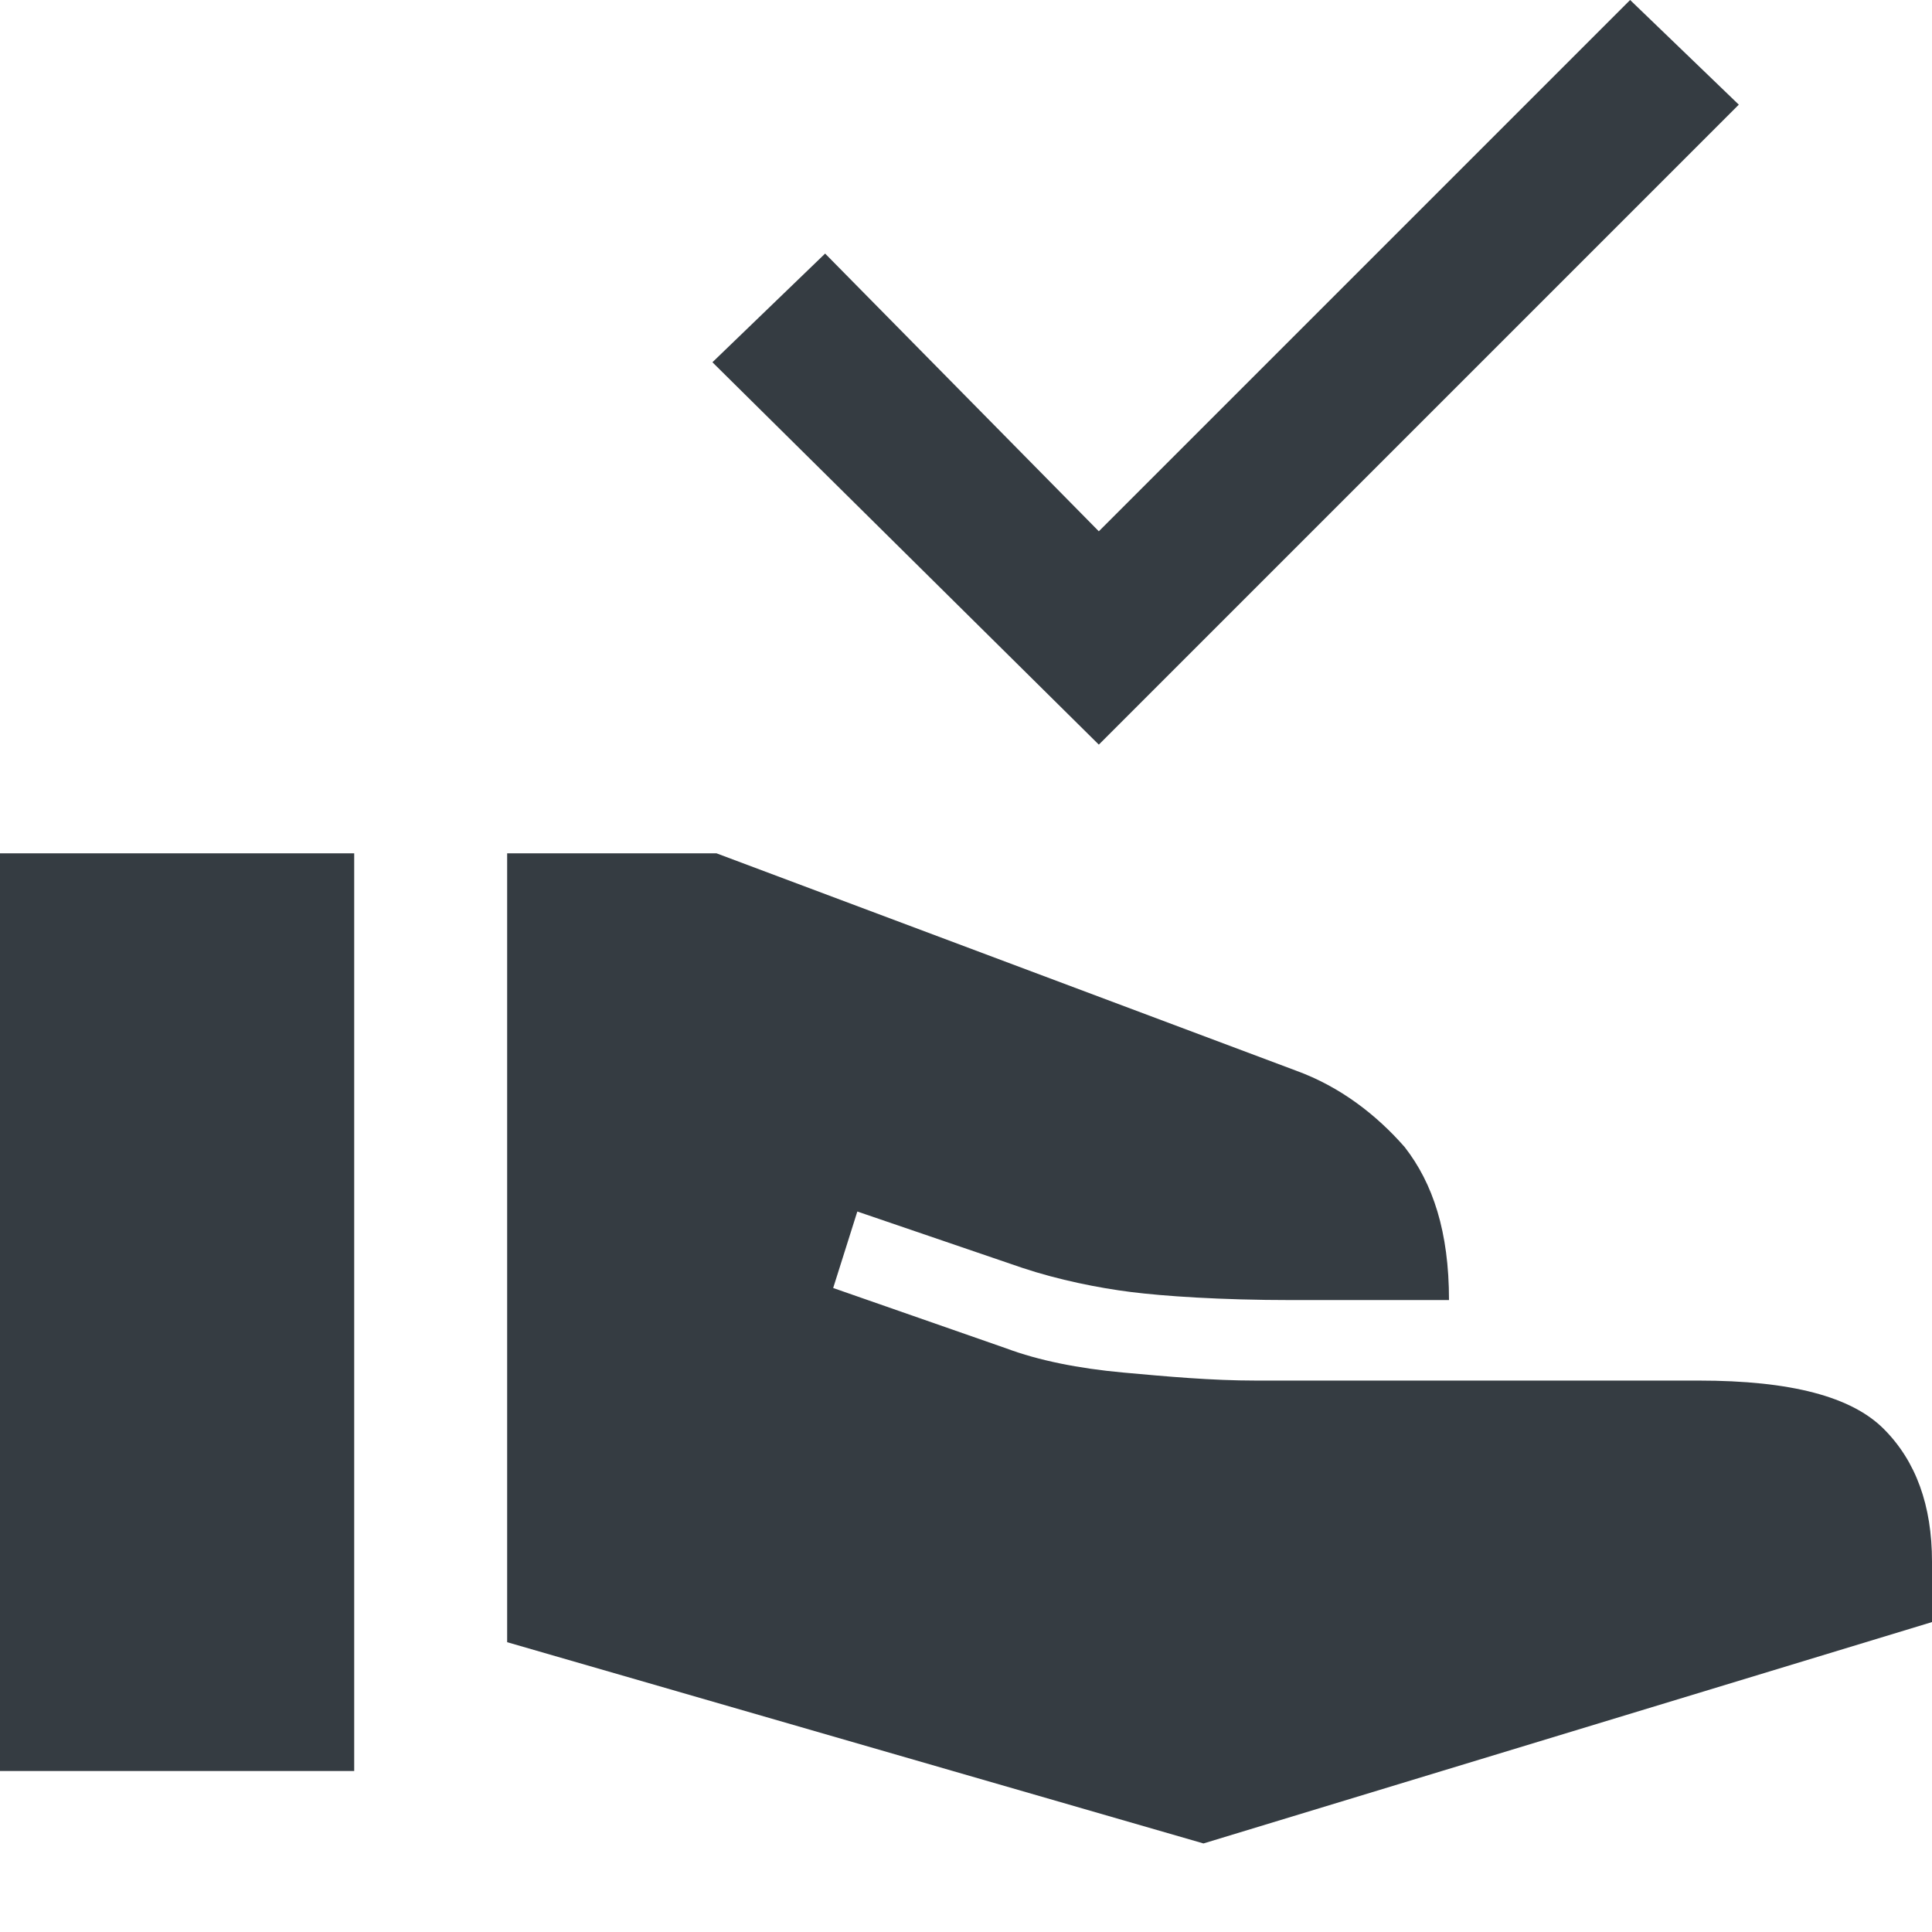 <?xml version="1.0" encoding="utf-8"?>
<!-- Generator: Adobe Illustrator 27.2.0, SVG Export Plug-In . SVG Version: 6.00 Build 0)  -->
<svg version="1.1" id="Layer_1" xmlns="http://www.w3.org/2000/svg" xmlns:xlink="http://www.w3.org/1999/xlink" x="0px" y="0px"
	 viewBox="0 0 48 48" style="enable-background:new 0 0 48 48;" xml:space="preserve">
<style type="text/css">
	.st0{fill:#353C42;}
</style>
<path class="st0" d="M27.3,18.5L17.7,9l2.8-2.7l6.8,6.9L40.5,0l2.7,2.6L27.3,18.5z M29.9,45.8l-17.3-5V21.2h5.2l14.4,5.4
	c1.1,0.4,2,1.1,2.7,1.9c0.7,0.9,1.1,2.1,1.1,3.8h-3.9c-1.8,0-3.2-0.1-4-0.2c-0.8-0.1-1.8-0.3-2.7-0.6l-4.1-1.4l-0.6,1.9l4.3,1.5
	c0.8,0.3,1.8,0.5,2.9,0.6c1.1,0.1,2.2,0.2,3.3,0.2h11c2.3,0,3.8,0.4,4.6,1.2c0.8,0.8,1.2,1.9,1.2,3.3v1.5L29.9,45.8z M0,44V21.2h8.8
	V44H0z"/>
</svg>

